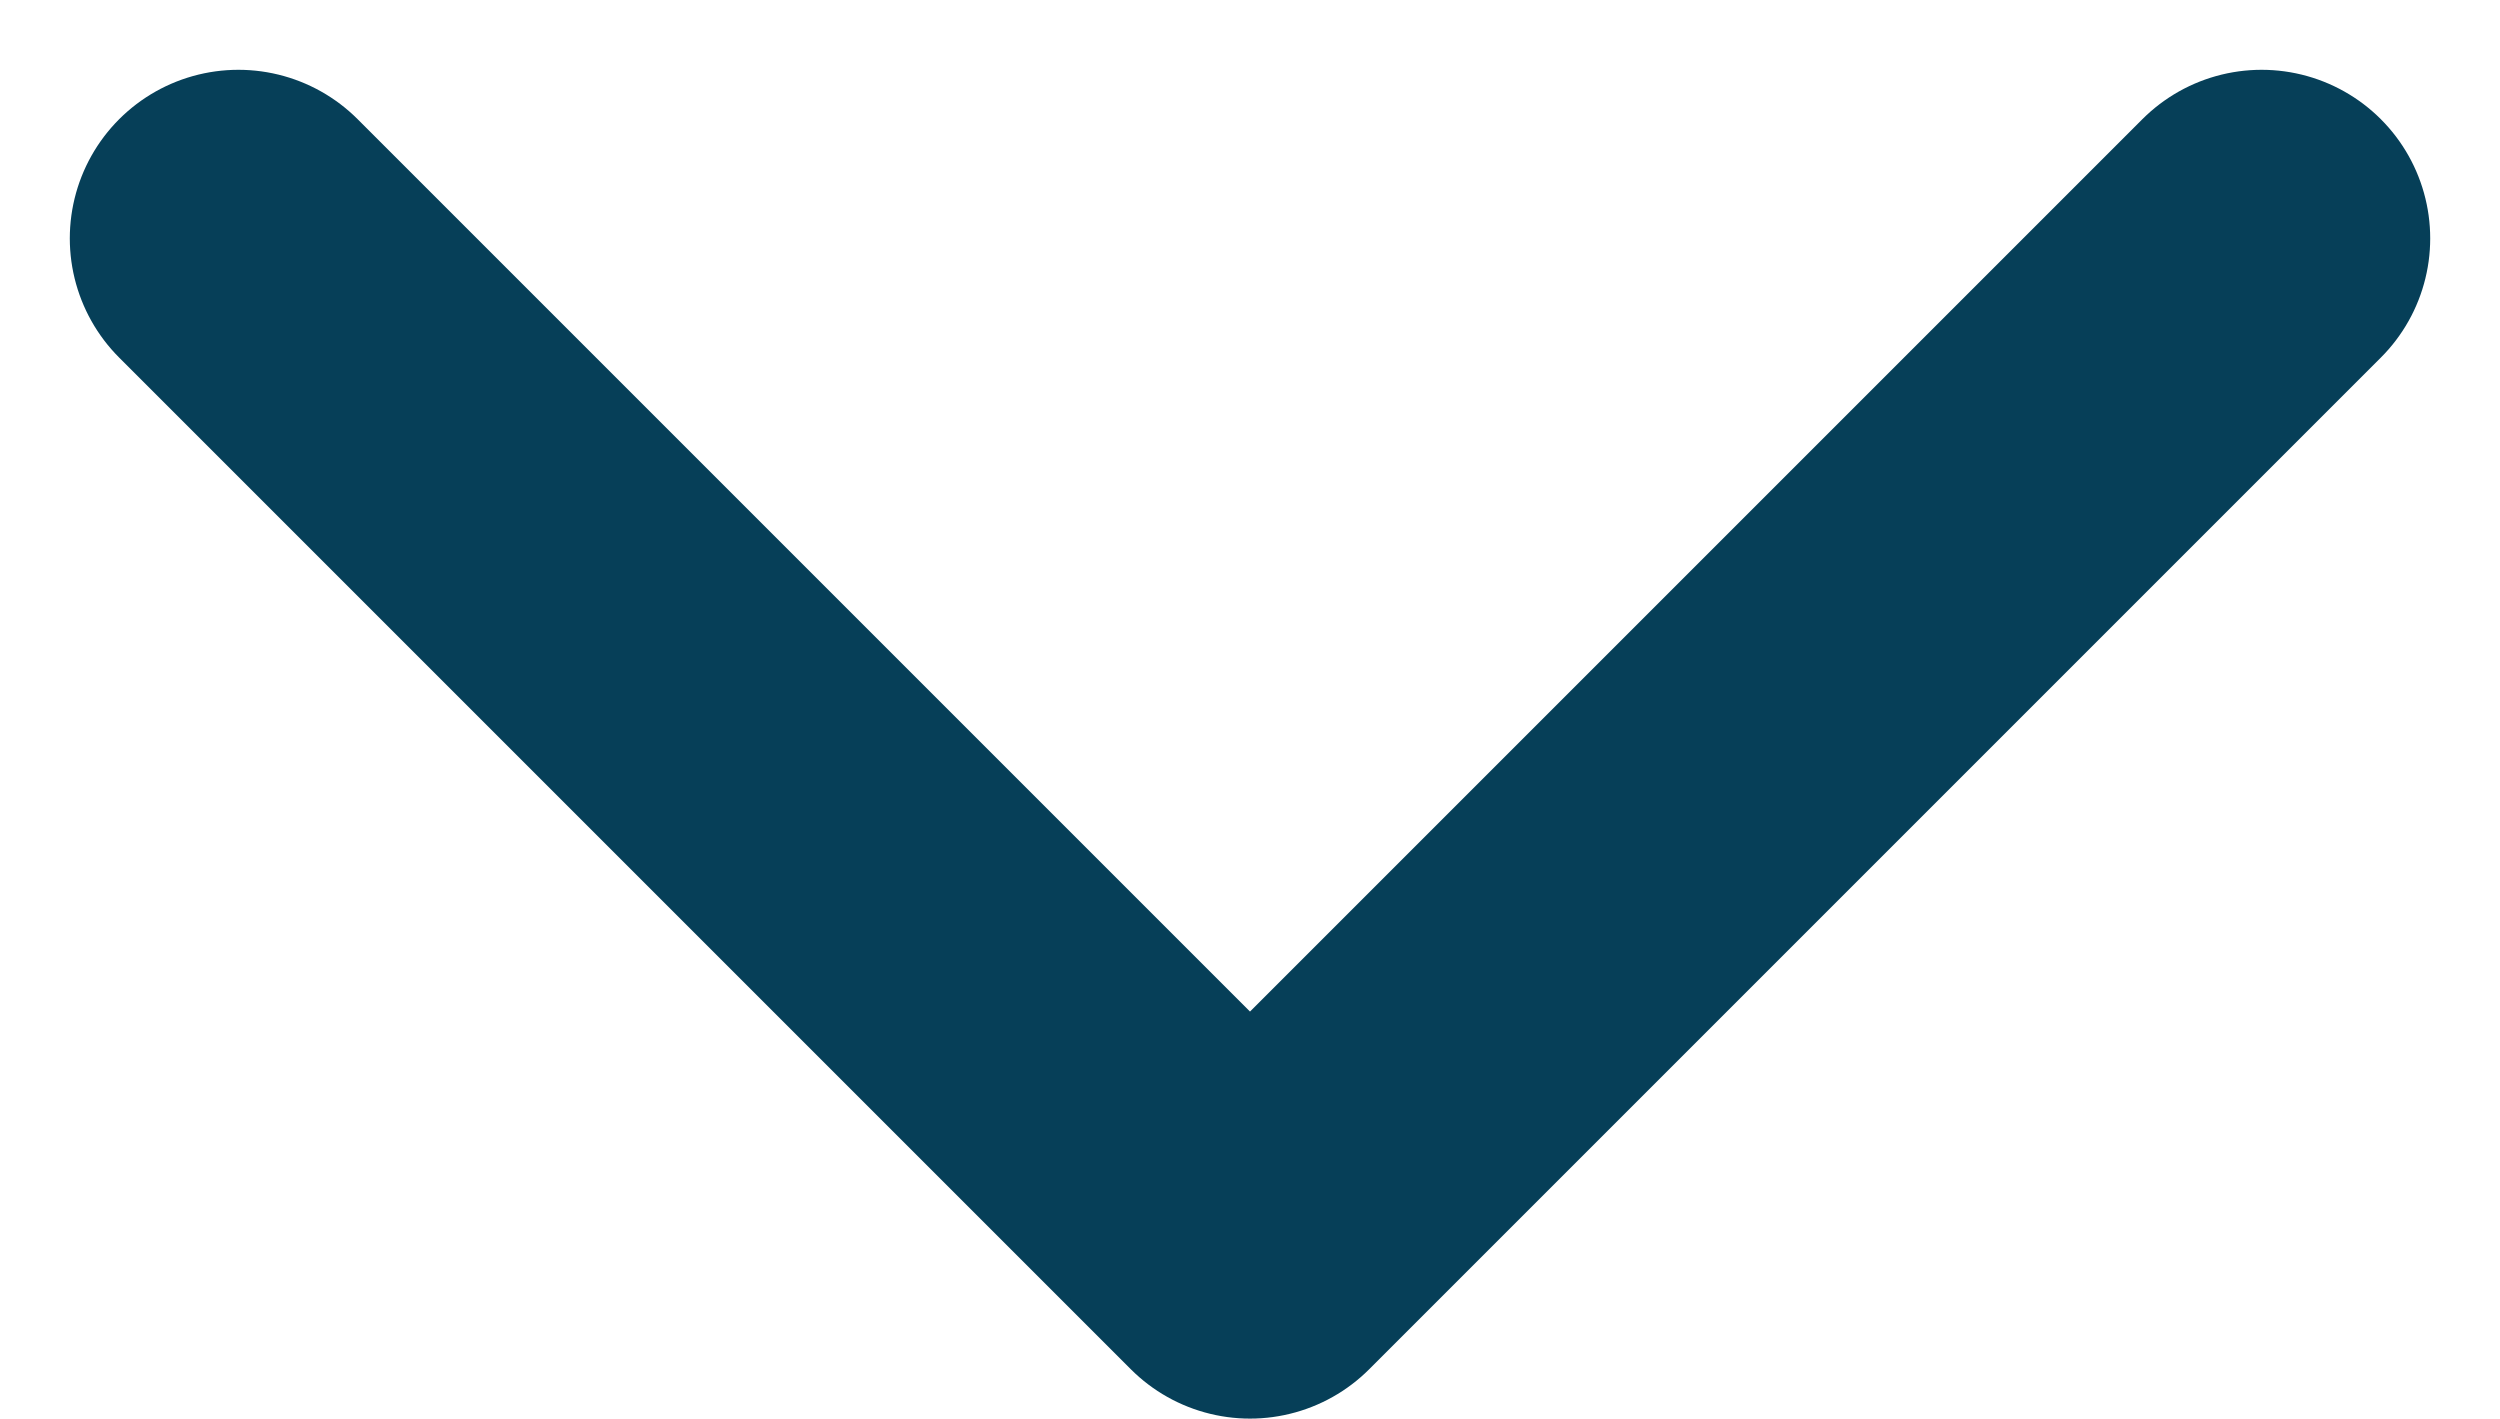 <svg xmlns="http://www.w3.org/2000/svg" width="14.828" height="8.414" viewBox="0 0 14.828 8.414">
  <path id="chevron-right" d="M9,18l6-6L9,6" transform="translate(19.414 -7.586) rotate(90)" fill="none" stroke="#063f58" stroke-linecap="round" stroke-linejoin="round" stroke-width="2"/>
</svg>
